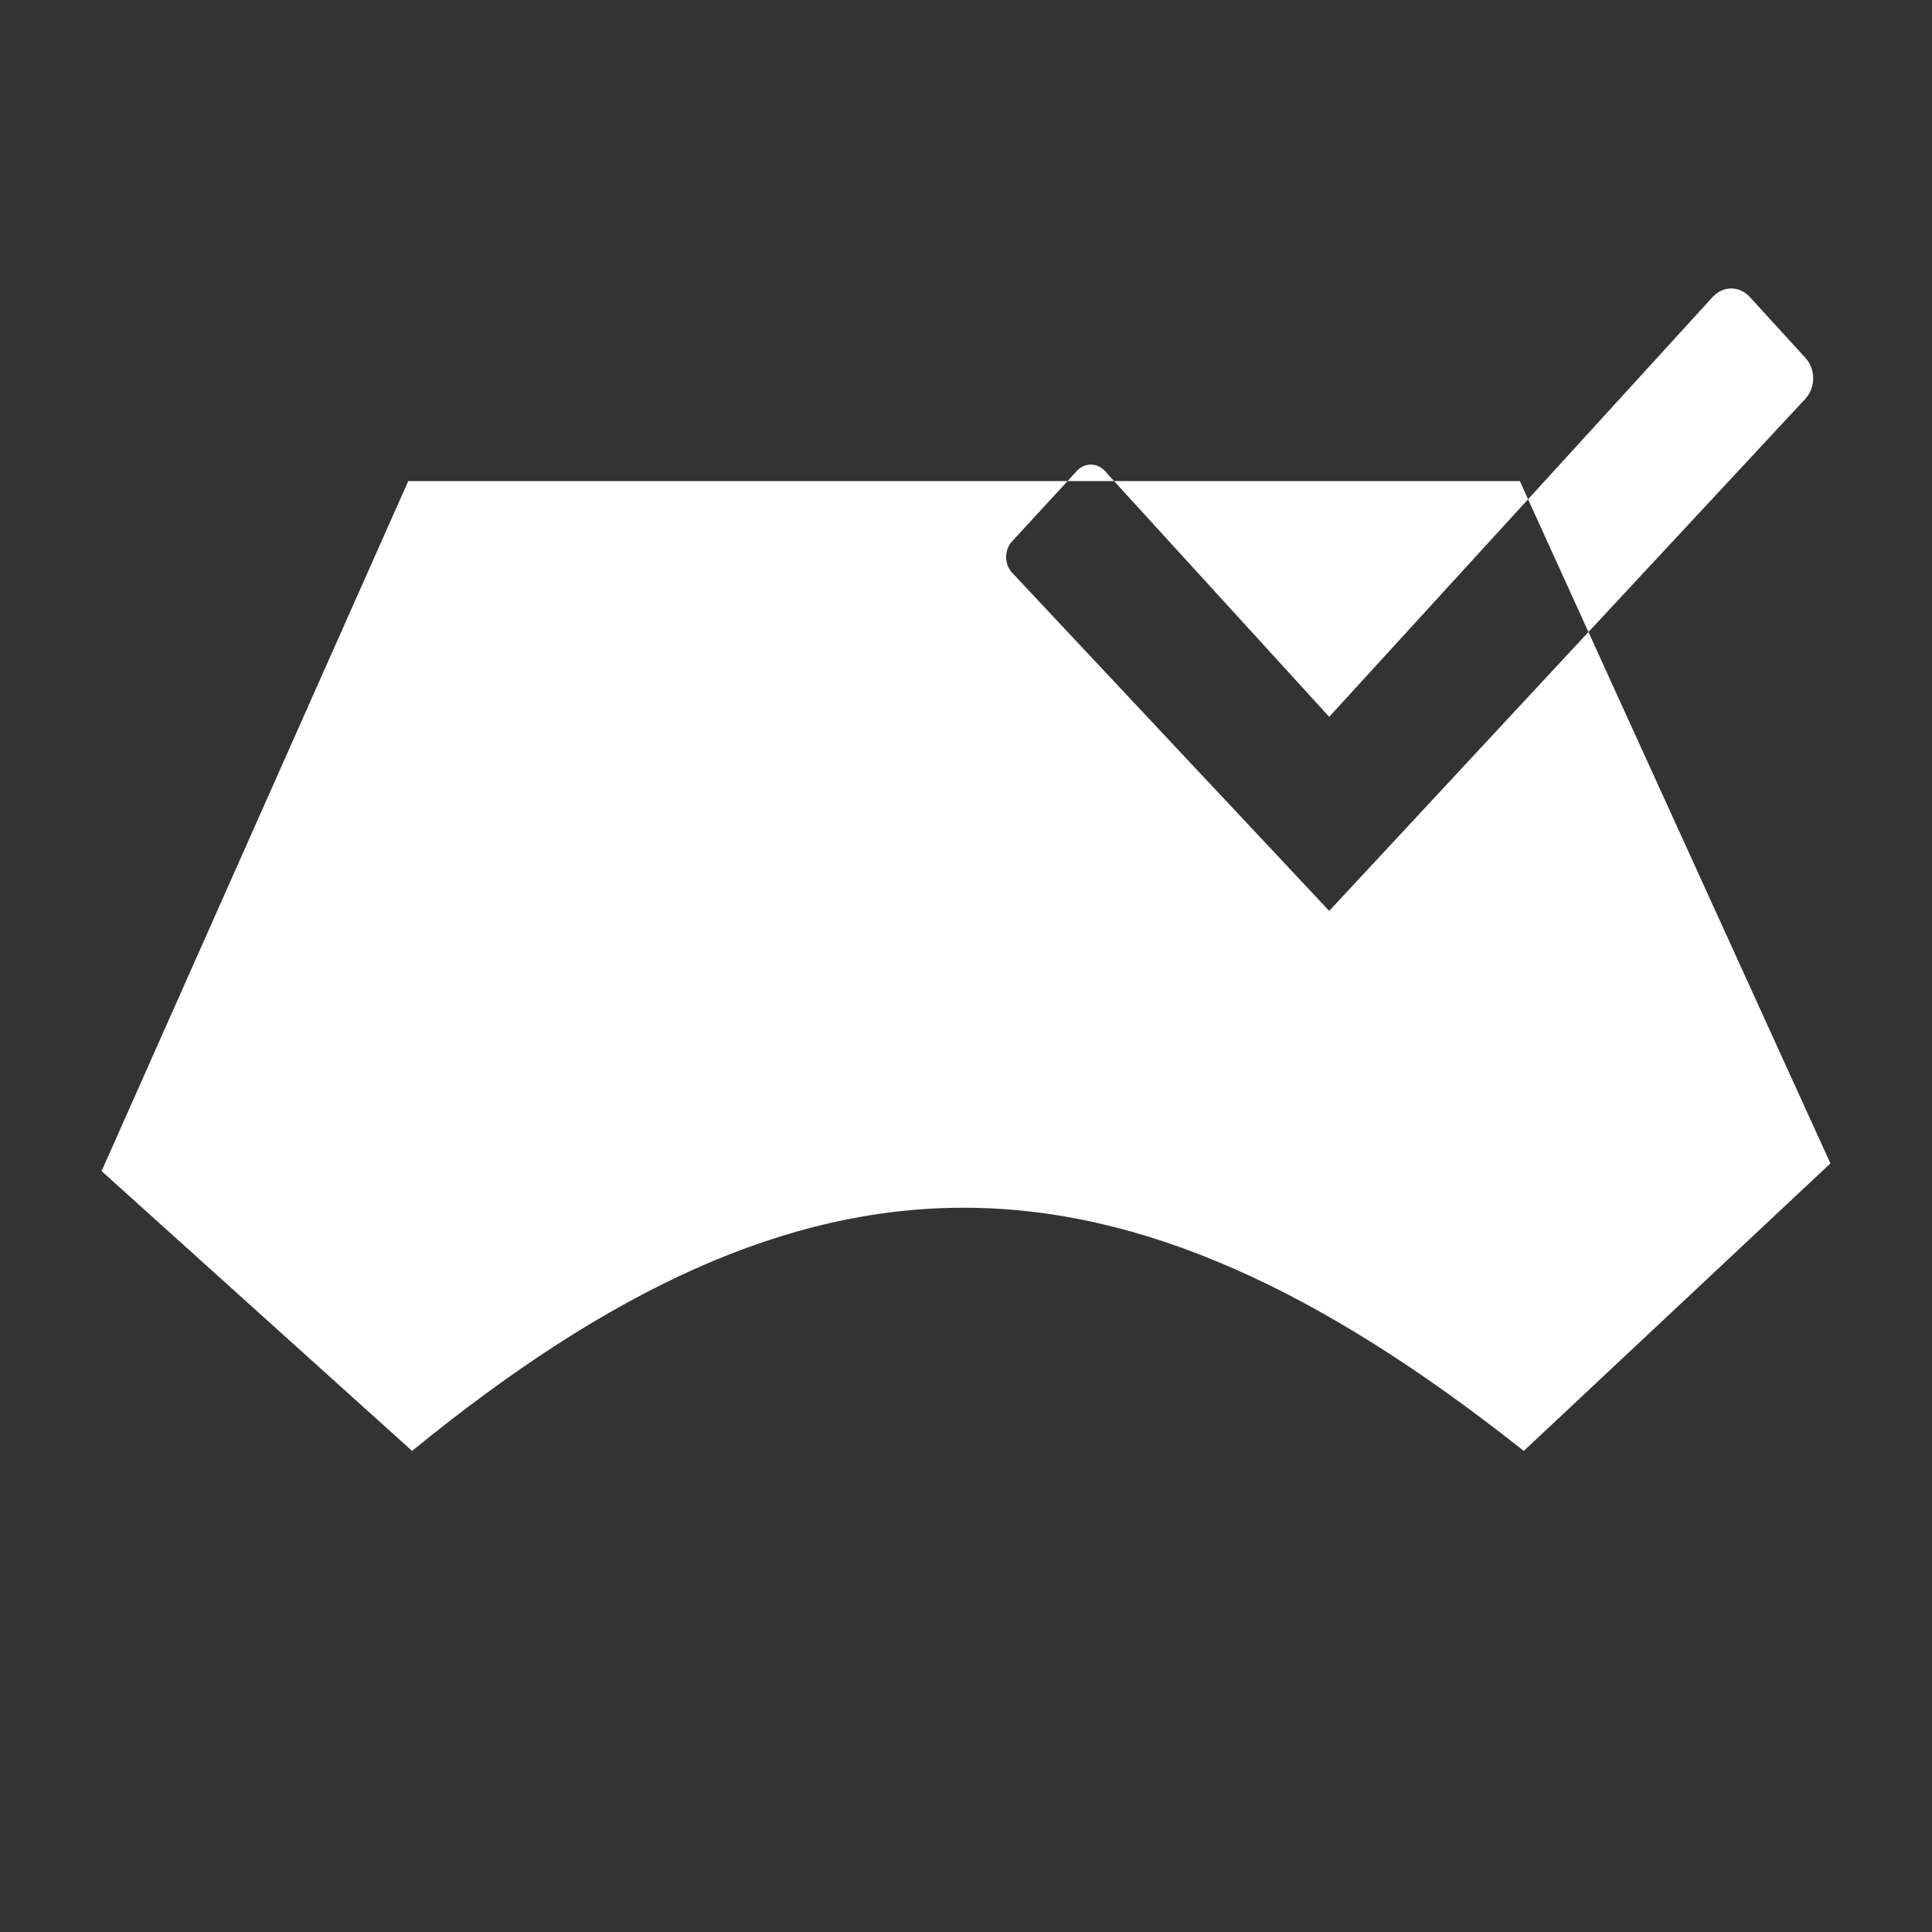 <?xml version="1.0" encoding="UTF-8" standalone="no"?>
<!-- Created with Inkscape (http://www.inkscape.org/) -->

<svg
   xmlns:dc="http://purl.org/dc/elements/1.1/"
   xmlns:cc="http://creativecommons.org/ns#"
   xmlns:rdf="http://www.w3.org/1999/02/22-rdf-syntax-ns#"
   xmlns:svg="http://www.w3.org/2000/svg"
   xmlns="http://www.w3.org/2000/svg"
   xmlns:sodipodi="http://sodipodi.sourceforge.net/DTD/sodipodi-0.dtd"
   xmlns:inkscape="http://www.inkscape.org/namespaces/inkscape"
   width="126"
   height="126"
   id="svg3778"
   version="1.1"
   inkscape:version="0.48.3.1 r9886"
   sodipodi:docname="table_active.svg">
  <rect width="100%" height="100%" fill="#333333" stroke="none"/>
  <defs
     id="defs3780" />
  <sodipodi:namedview
     id="base"
     pagecolor="#065318"
     bordercolor="#666666"
     borderopacity="1.0"
     inkscape:pageopacity="1"
     inkscape:pageshadow="2"
     inkscape:zoom="5.515873"
     inkscape:cx="41.607194"
     inkscape:cy="63.763946"
     inkscape:current-layer="layer1"
     showgrid="true"
     inkscape:grid-bbox="true"
     inkscape:document-units="px"
     showguides="true"
     inkscape:guide-bbox="true"
     inkscape:window-width="1920"
     inkscape:window-height="1044"
     inkscape:window-x="0"
     inkscape:window-y="0"
     inkscape:window-maximized="1"
     fit-margin-top="0"
     fit-margin-left="0"
     fit-margin-right="0"
     fit-margin-bottom="0">
    <inkscape:grid
       type="xygrid"
       id="grid3786"
       empspacing="5"
       visible="true"
       enabled="true"
       snapvisiblegridlinesonly="true"
       originx="5.246px"
       originy="70.014px" />
  </sodipodi:namedview>
  <g
     id="layer1"
     inkscape:label="Layer 1"
     inkscape:groupmode="layer"
     transform="translate(5.246,23.986)">
    <path
       style="fill:#ffffff;stroke:none"
       d="M 112.906 18.812 C 112.468 18.812 112.021 19.01 111.688 19.375 L 99.656 32.562 L 103.594 41.219 L 117.75 26 C 118.417 25.27 118.417 24.074 117.75 23.344 L 114.125 19.375 C 113.791 19.01 113.345 18.812 112.906 18.812 z M 103.594 41.219 L 86.688 59.406 L 66 37.344 C 65.49 36.786 65.49 35.87 66 35.312 L 69.625 31.375 L 26.625 31.375 L 6.625 76.375 L 26.875 94.625 C 52.744 73.479 72.744 73.479 99.375 94.625 L 119.375 75.875 L 103.594 41.219 z M 69.625 31.375 L 72.656 31.375 L 72.062 30.719 C 71.553 30.161 70.728 30.161 70.219 30.719 L 69.625 31.375 z M 72.656 31.375 L 86.688 46.75 L 99.656 32.562 L 99.125 31.375 L 72.656 31.375 z "
       transform="translate(-5.246,-23.986)"
       id="path3018" />
  </g>
</svg>

